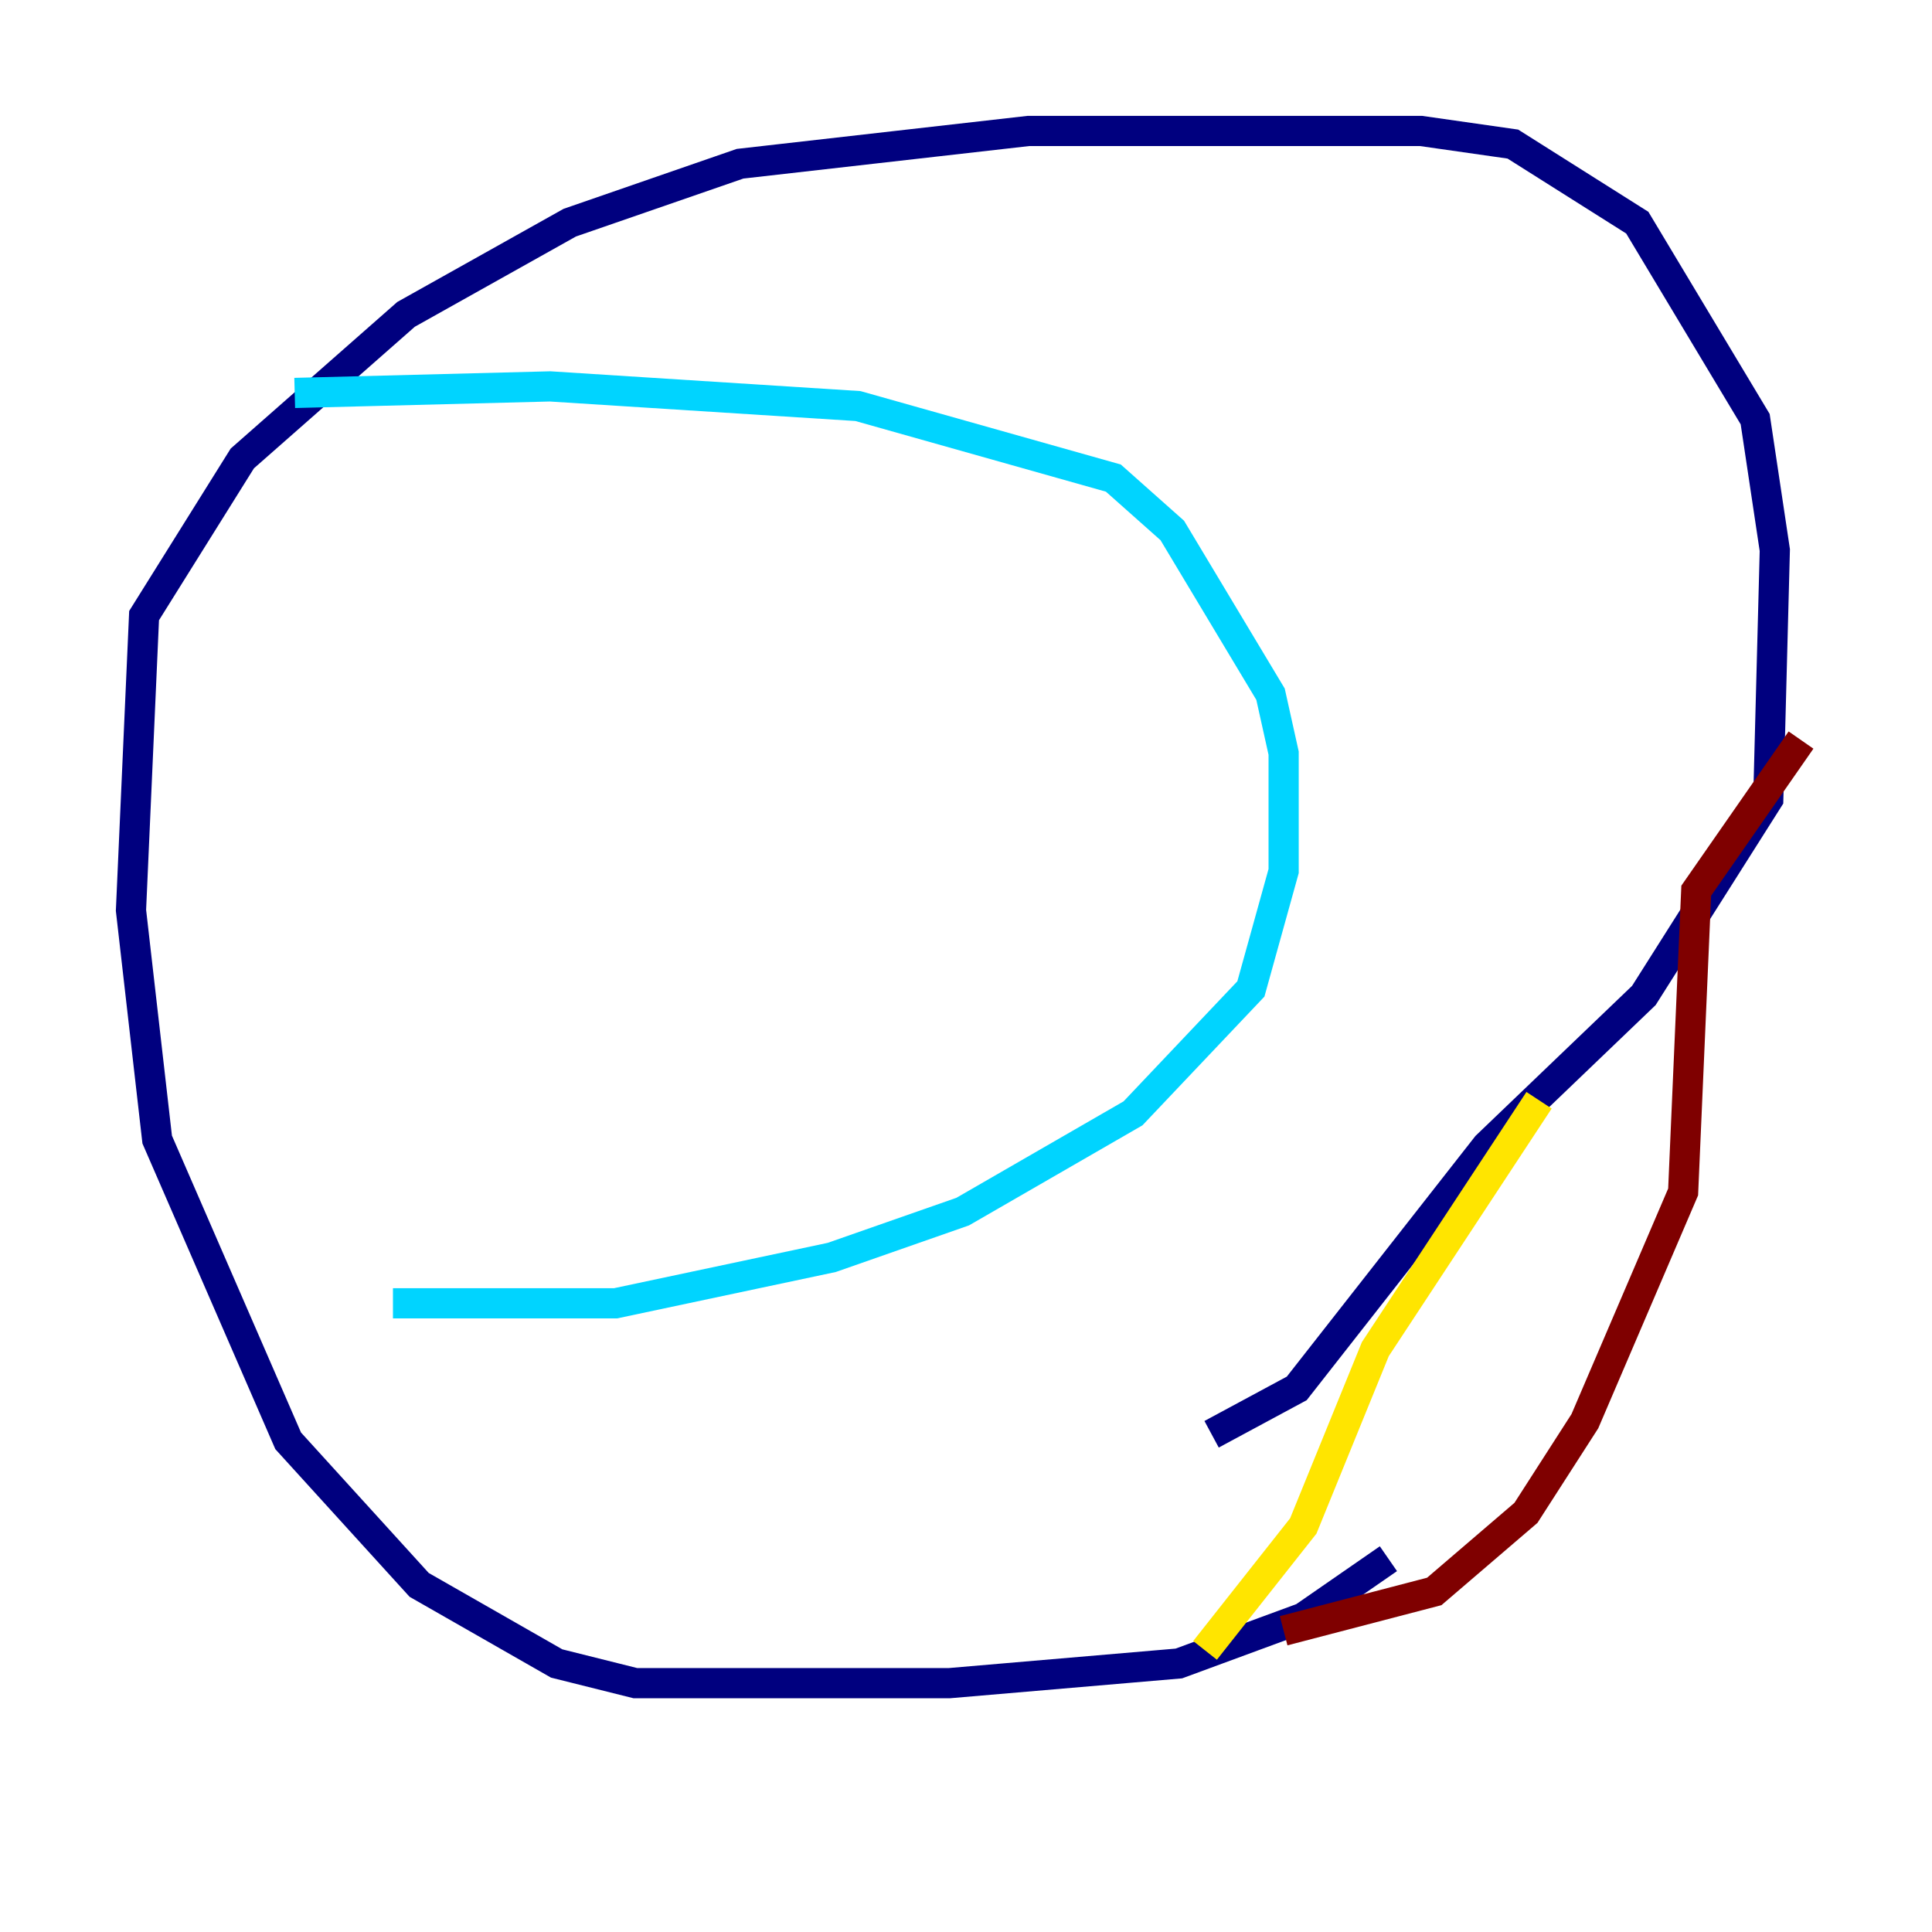 <?xml version="1.0" encoding="utf-8" ?>
<svg baseProfile="tiny" height="128" version="1.2" viewBox="0,0,128,128" width="128" xmlns="http://www.w3.org/2000/svg" xmlns:ev="http://www.w3.org/2001/xml-events" xmlns:xlink="http://www.w3.org/1999/xlink"><defs /><polyline fill="none" points="91.986,103.268 86.346,107.173 78.102,110.21 62.915,111.512 42.088,111.512 36.881,110.21 27.77,105.003 19.091,95.458 10.414,75.498 8.678,60.312 9.546,40.786 16.054,30.373 26.902,20.827 37.749,14.752 49.031,10.848 68.122,8.678 94.156,8.678 100.231,9.546 108.475,14.752 116.285,27.77 117.586,36.447 117.153,52.936 108.909,65.953 98.495,75.932 85.912,91.986 80.271,95.024" stroke="#00007f" stroke-width="2" /><polyline fill="none" points="19.525,26.034 36.447,25.6 56.841,26.902 73.763,31.675 77.668,35.146 84.176,45.993 85.044,49.898 85.044,57.709 82.875,65.519 75.064,73.763 63.783,80.271 55.105,83.308 40.786,86.346 26.034,86.346" stroke="#00d4ff" stroke-width="2" /><polyline fill="none" points="79.837,109.342 86.346,101.098 91.119,89.383 101.966,72.895" stroke="#ffe500" stroke-width="2" /><polyline fill="none" points="85.044,108.041 95.024,105.437 101.098,100.231 105.003,94.156 111.512,78.969 112.38,59.01 119.322,49.031" stroke="#7f0000" stroke-width="2" /></svg>